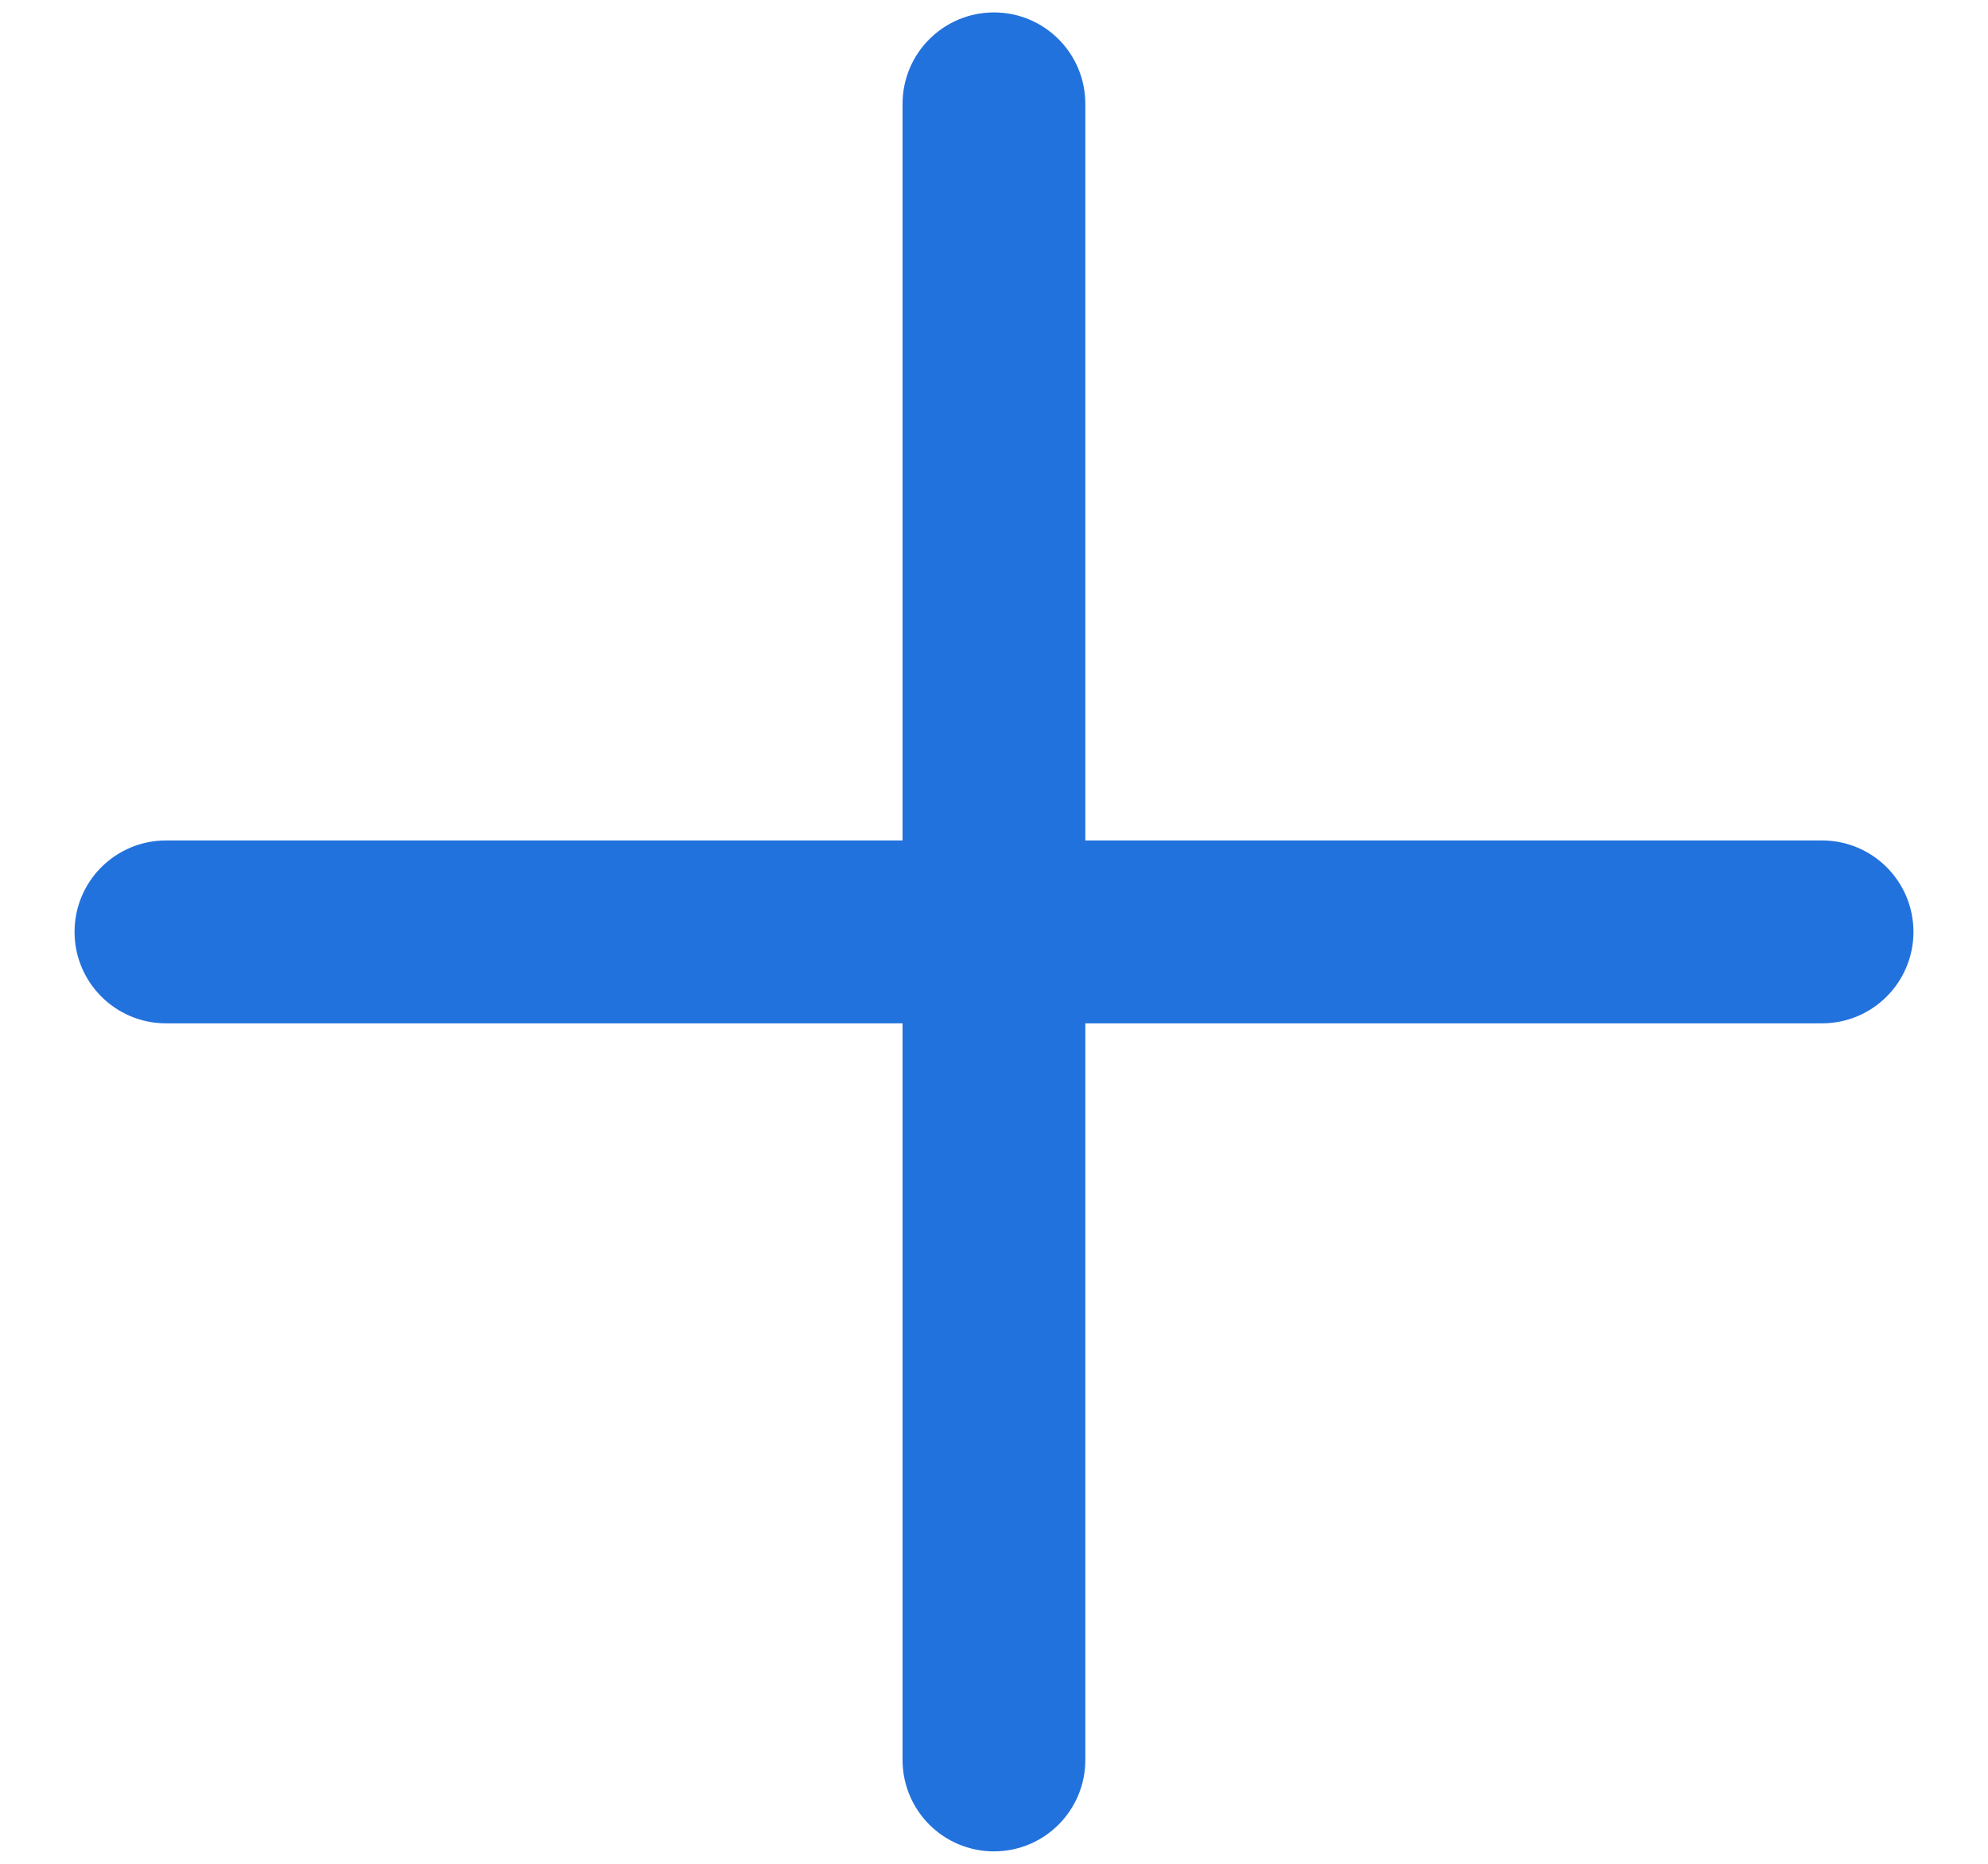 <svg width="16" height="15" viewBox="0 0 16 15" fill="none" xmlns="http://www.w3.org/2000/svg">
    <path d="M8 0.25C7.676 0.25 7.414 0.512 7.414 0.836V14.164C7.414 14.488 7.676 14.75 8 14.75C8.323 14.75 8.585 14.488 8.585 14.164V0.836C8.585 0.512 8.323 0.25 8 0.25Z" fill="#2272DD"/>
    <path d="M14.664 6.914H1.336C1.012 6.914 0.75 7.176 0.75 7.5C0.75 7.823 1.012 8.086 1.336 8.086H14.664C14.988 8.086 15.25 7.823 15.25 7.5C15.25 7.176 14.988 6.914 14.664 6.914Z" fill="#2272DD"/>
    <path d="M8 0.25C7.676 0.25 7.414 0.512 7.414 0.836V14.164C7.414 14.488 7.676 14.75 8 14.75C8.323 14.75 8.585 14.488 8.585 14.164V0.836C8.585 0.512 8.323 0.25 8 0.25Z" stroke="#2272DD" stroke-width="0.3"/>
    <path d="M14.664 6.914H1.336C1.012 6.914 0.75 7.176 0.75 7.5C0.75 7.823 1.012 8.086 1.336 8.086H14.664C14.988 8.086 15.25 7.823 15.25 7.5C15.25 7.176 14.988 6.914 14.664 6.914Z" stroke="#2272DD" stroke-width="0.3"/>
</svg>
